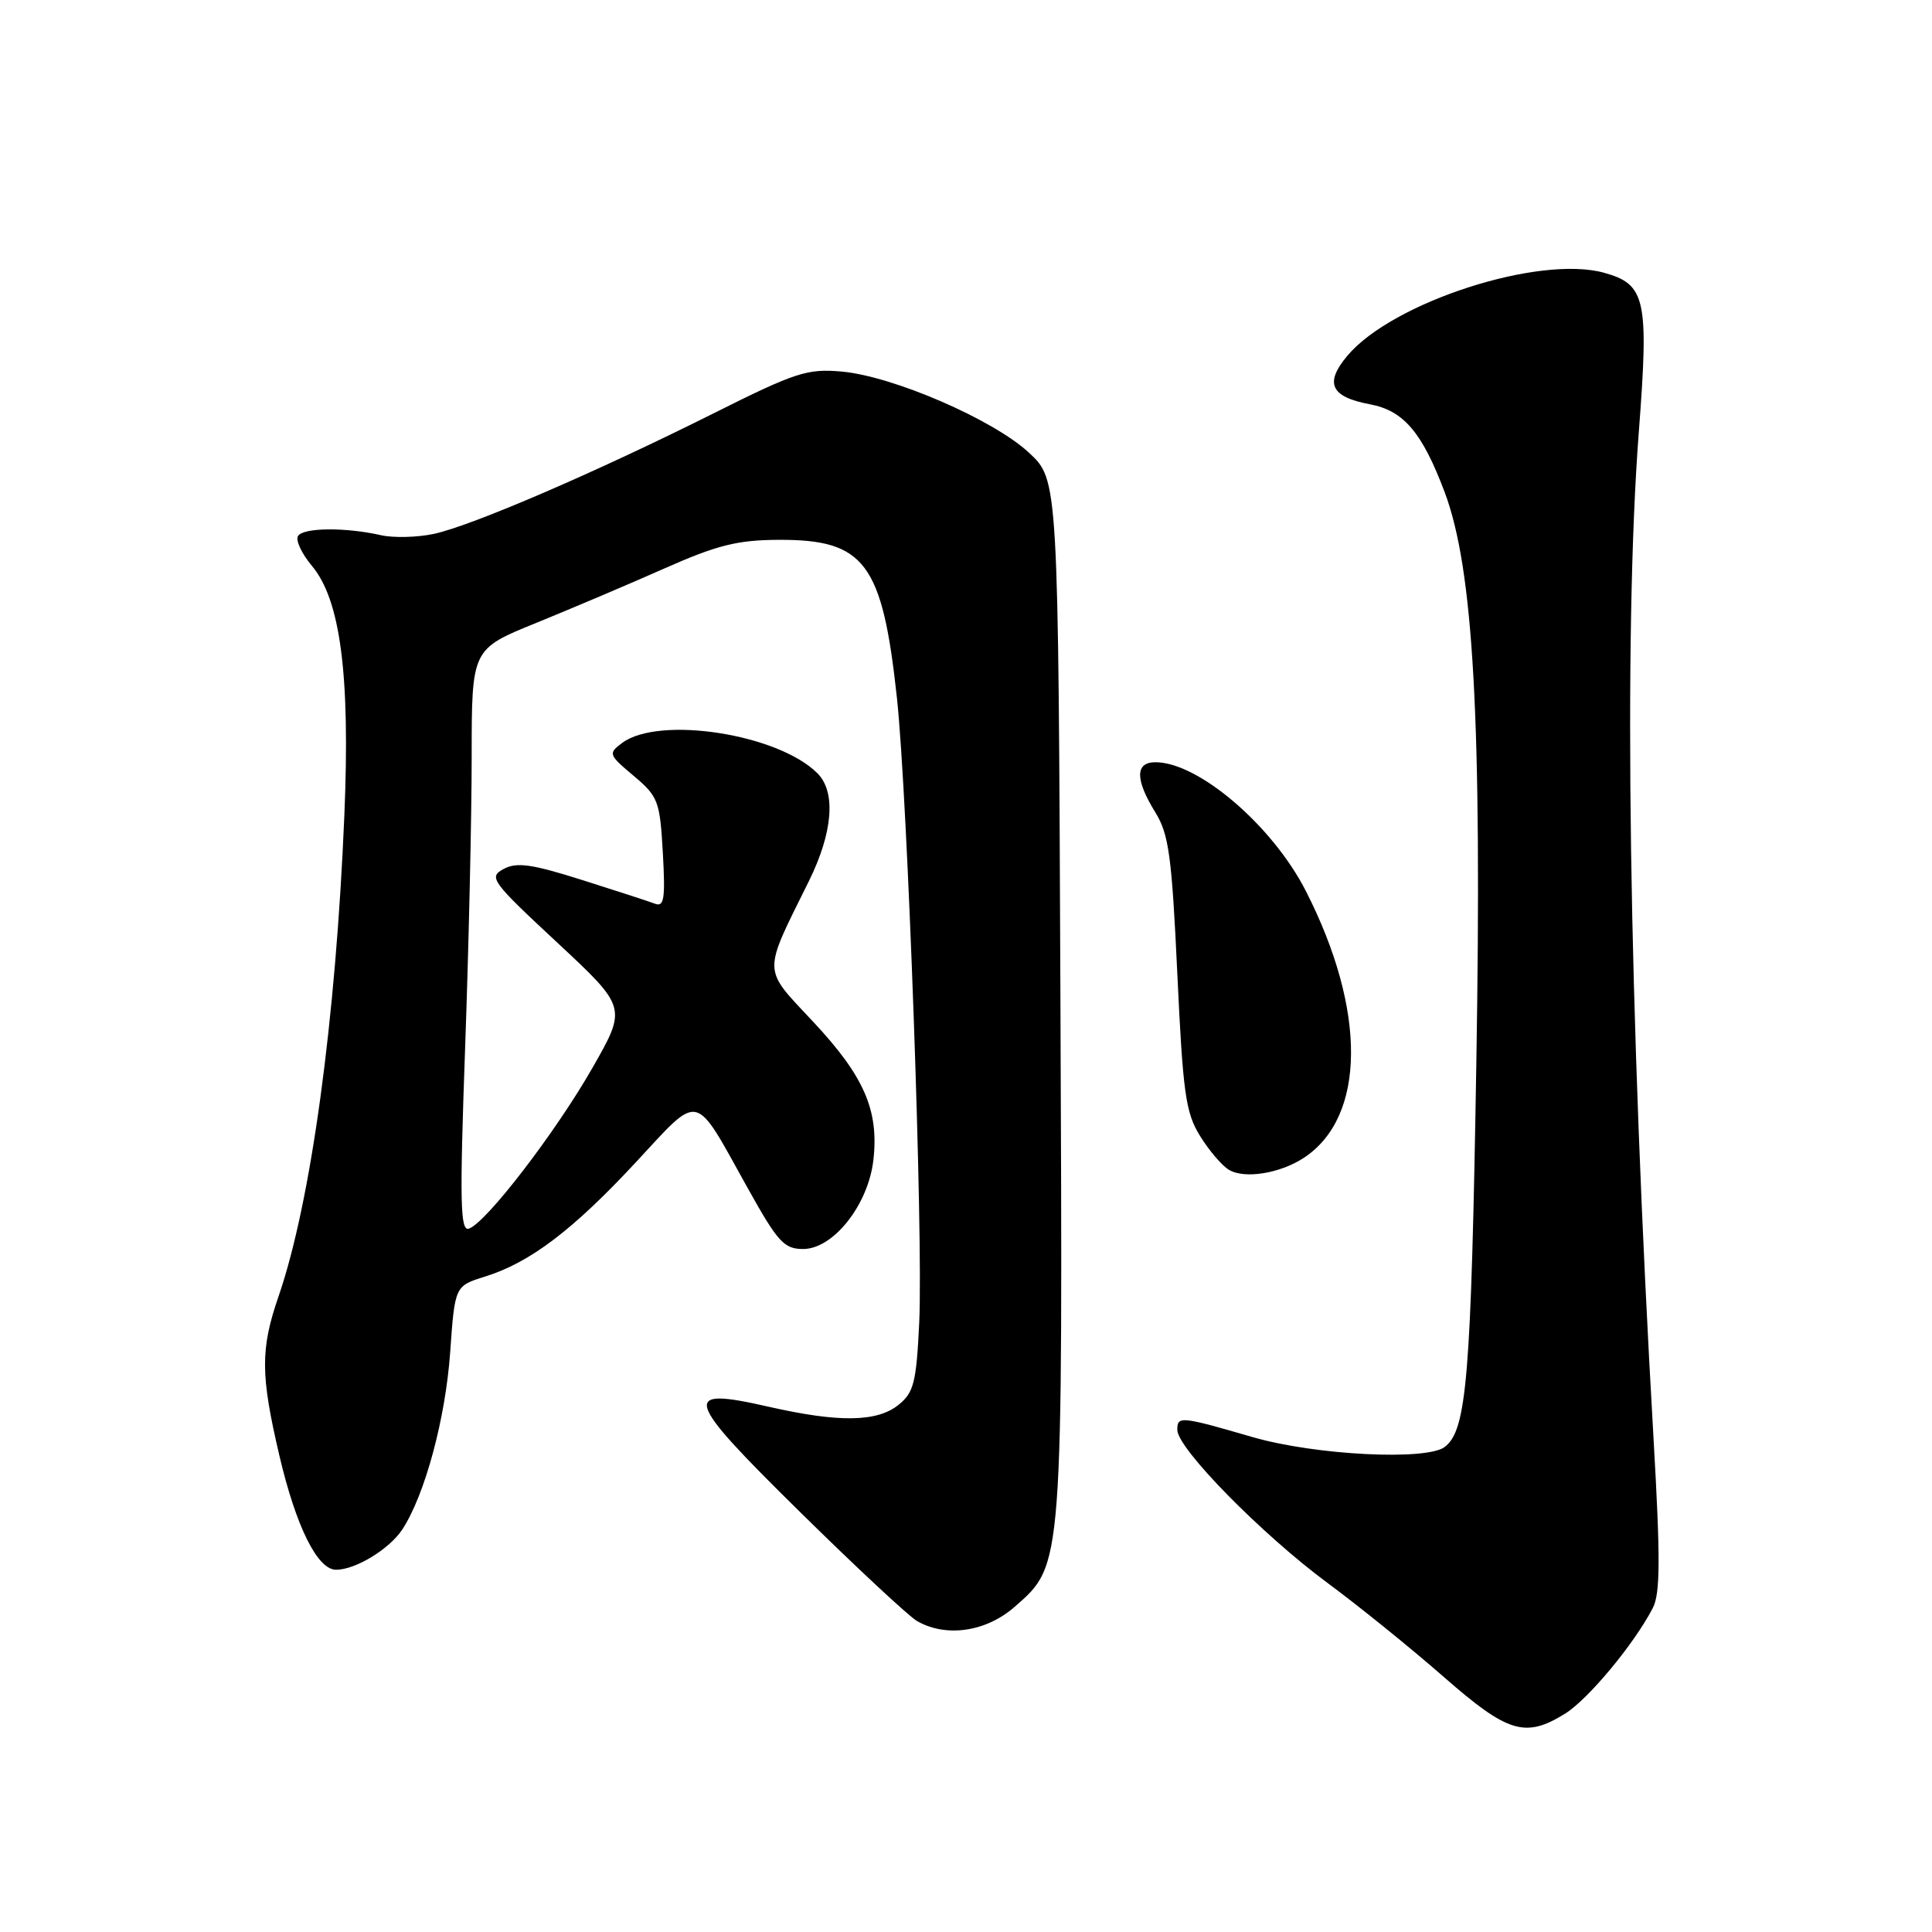 <?xml version="1.0" encoding="UTF-8" standalone="no"?>
<!DOCTYPE svg PUBLIC "-//W3C//DTD SVG 1.1//EN" "http://www.w3.org/Graphics/SVG/1.1/DTD/svg11.dtd" >
<svg xmlns="http://www.w3.org/2000/svg" xmlns:xlink="http://www.w3.org/1999/xlink" version="1.1" viewBox="0 0 256 256">
 <g >
 <path fill="currentColor"
d=" M 207.38 227.07 C 210.44 225.17 216.52 217.86 219.00 213.08 C 220.00 211.15 220.02 206.57 219.10 190.58 C 215.82 133.70 215.10 84.17 217.15 57.25 C 218.50 39.63 218.07 37.67 212.54 36.14 C 203.92 33.76 184.51 40.04 178.54 47.13 C 175.47 50.78 176.31 52.59 181.52 53.57 C 185.99 54.41 188.44 57.29 191.42 65.20 C 195.26 75.38 196.38 95.62 195.62 141.00 C 194.93 182.57 194.36 189.51 191.43 191.73 C 189.00 193.57 174.26 192.82 166.00 190.43 C 156.39 187.64 156.00 187.61 156.00 189.47 C 156.00 191.92 167.23 203.35 176.00 209.82 C 180.12 212.87 187.00 218.43 191.28 222.18 C 199.80 229.64 202.10 230.34 207.38 227.07 Z  M 134.45 212.91 C 140.89 207.26 140.83 208.12 140.51 131.97 C 140.23 63.60 140.23 63.60 136.36 60.00 C 131.66 55.61 118.32 49.83 111.49 49.23 C 106.94 48.83 105.38 49.35 94.49 54.80 C 78.91 62.60 62.54 69.65 57.50 70.74 C 55.30 71.21 52.15 71.29 50.50 70.92 C 45.79 69.85 40.18 69.90 39.49 71.02 C 39.14 71.58 39.97 73.36 41.33 74.98 C 45.11 79.48 46.41 89.40 45.63 108.00 C 44.50 135.17 41.21 159.28 36.92 171.74 C 34.49 178.79 34.51 182.17 37.03 192.92 C 39.24 202.32 42.07 208.00 44.53 208.00 C 47.11 208.00 51.59 205.27 53.31 202.66 C 56.30 198.09 59.02 188.02 59.65 179.20 C 60.27 170.40 60.27 170.40 64.28 169.15 C 70.23 167.29 75.90 163.00 84.25 154.01 C 92.89 144.71 91.87 144.48 99.03 157.35 C 103.06 164.59 103.89 165.50 106.42 165.50 C 110.43 165.50 115.06 159.63 115.73 153.69 C 116.47 147.13 114.51 142.62 107.78 135.42 C 100.97 128.14 101.00 129.25 107.17 116.78 C 110.37 110.30 110.80 104.94 108.31 102.46 C 103.11 97.25 87.34 94.80 82.44 98.44 C 80.57 99.84 80.62 99.99 83.96 102.80 C 87.22 105.55 87.44 106.13 87.83 113.01 C 88.17 119.07 88.00 120.21 86.80 119.75 C 86.01 119.45 81.65 118.03 77.12 116.60 C 70.46 114.49 68.47 114.21 66.74 115.14 C 64.71 116.23 65.08 116.75 73.83 124.89 C 83.07 133.50 83.07 133.50 78.50 141.50 C 73.62 150.05 64.39 162.06 62.13 162.80 C 60.98 163.18 60.90 159.36 61.63 138.87 C 62.11 125.47 62.50 108.09 62.50 100.25 C 62.50 86.01 62.50 86.01 71.00 82.56 C 75.67 80.66 83.33 77.41 88.00 75.34 C 95.01 72.23 97.67 71.56 103.17 71.53 C 114.59 71.48 116.92 74.59 118.85 92.50 C 120.27 105.71 122.35 163.87 121.80 175.29 C 121.42 183.18 121.09 184.51 119.07 186.14 C 116.23 188.44 111.18 188.52 101.85 186.40 C 90.13 183.73 90.55 185.13 106.01 200.35 C 113.43 207.66 120.40 214.15 121.50 214.79 C 125.36 217.01 130.65 216.24 134.45 212.91 Z  M 172.75 153.43 C 181.00 148.02 181.12 133.91 173.03 118.06 C 168.61 109.40 158.80 101.00 153.10 101.00 C 150.40 101.00 150.40 103.29 153.08 107.63 C 154.88 110.54 155.27 113.41 156.00 129.00 C 156.74 144.82 157.10 147.43 159.00 150.50 C 160.18 152.42 161.91 154.45 162.83 155.00 C 164.88 156.25 169.58 155.50 172.75 153.43 Z "/>
</g>
</svg>